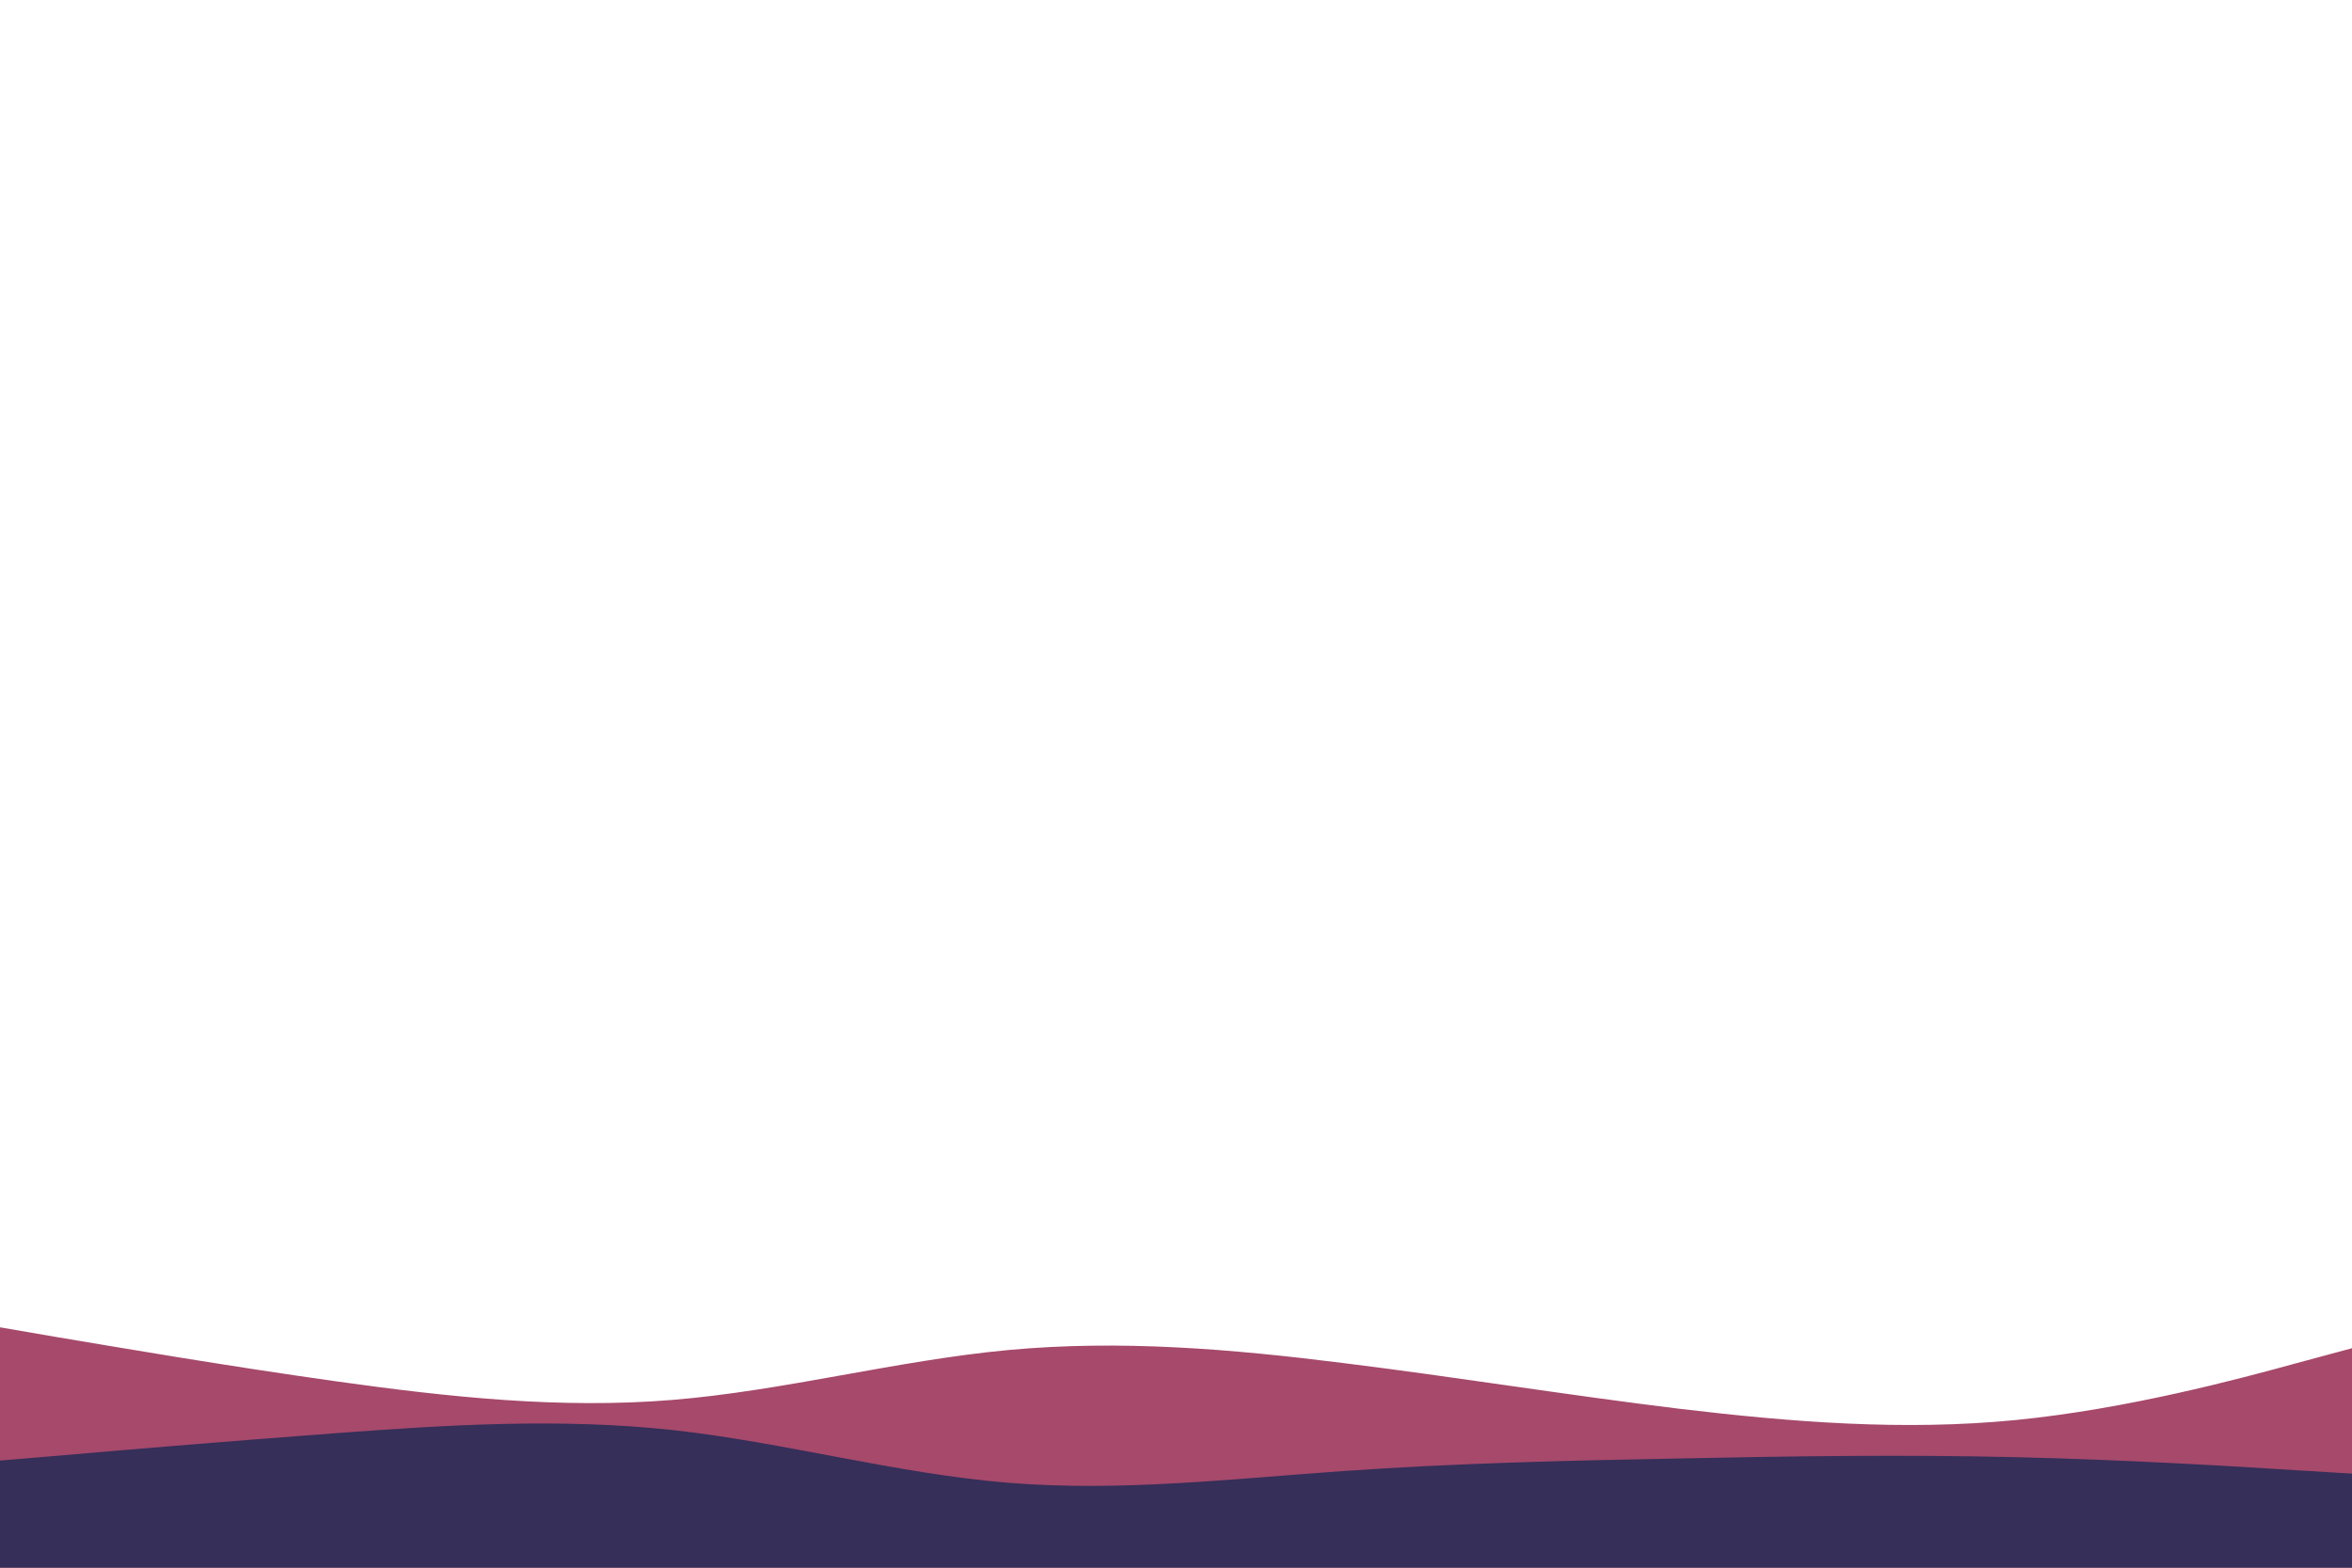 <svg id="visual" viewBox="0 0 900 600" width="900" height="600" xmlns="http://www.w3.org/2000/svg" xmlns:xlink="http://www.w3.org/1999/xlink" version="1.1"><path d="M0 508L21.5 511.7C43 515.3 86 522.7 128.8 528.7C171.7 534.7 214.3 539.3 257.2 535.8C300 532.3 343 520.7 385.8 516.7C428.7 512.7 471.3 516.3 514.2 521.7C557 527 600 534 642.8 539.2C685.7 544.3 728.3 547.7 771.2 543.5C814 539.3 857 527.7 878.5 521.8L900 516L900 601L878.5 601C857 601 814 601 771.2 601C728.3 601 685.7 601 642.8 601C600 601 557 601 514.2 601C471.3 601 428.7 601 385.8 601C343 601 300 601 257.2 601C214.3 601 171.7 601 128.8 601C86 601 43 601 21.5 601L0 601Z" fill="#a6496b"></path><path d="M0 559L21.5 557.2C43 555.3 86 551.7 128.8 548.5C171.7 545.3 214.3 542.7 257.2 547.3C300 552 343 564 385.8 567.5C428.7 571 471.3 566 514.2 563C557 560 600 559 642.8 558.2C685.7 557.3 728.3 556.7 771.2 557.7C814 558.7 857 561.3 878.5 562.7L900 564L900 601L878.5 601C857 601 814 601 771.2 601C728.3 601 685.7 601 642.8 601C600 601 557 601 514.2 601C471.3 601 428.7 601 385.8 601C343 601 300 601 257.2 601C214.3 601 171.7 601 128.8 601C86 601 43 601 21.5 601L0 601Z" fill="#352f59"></path></svg>